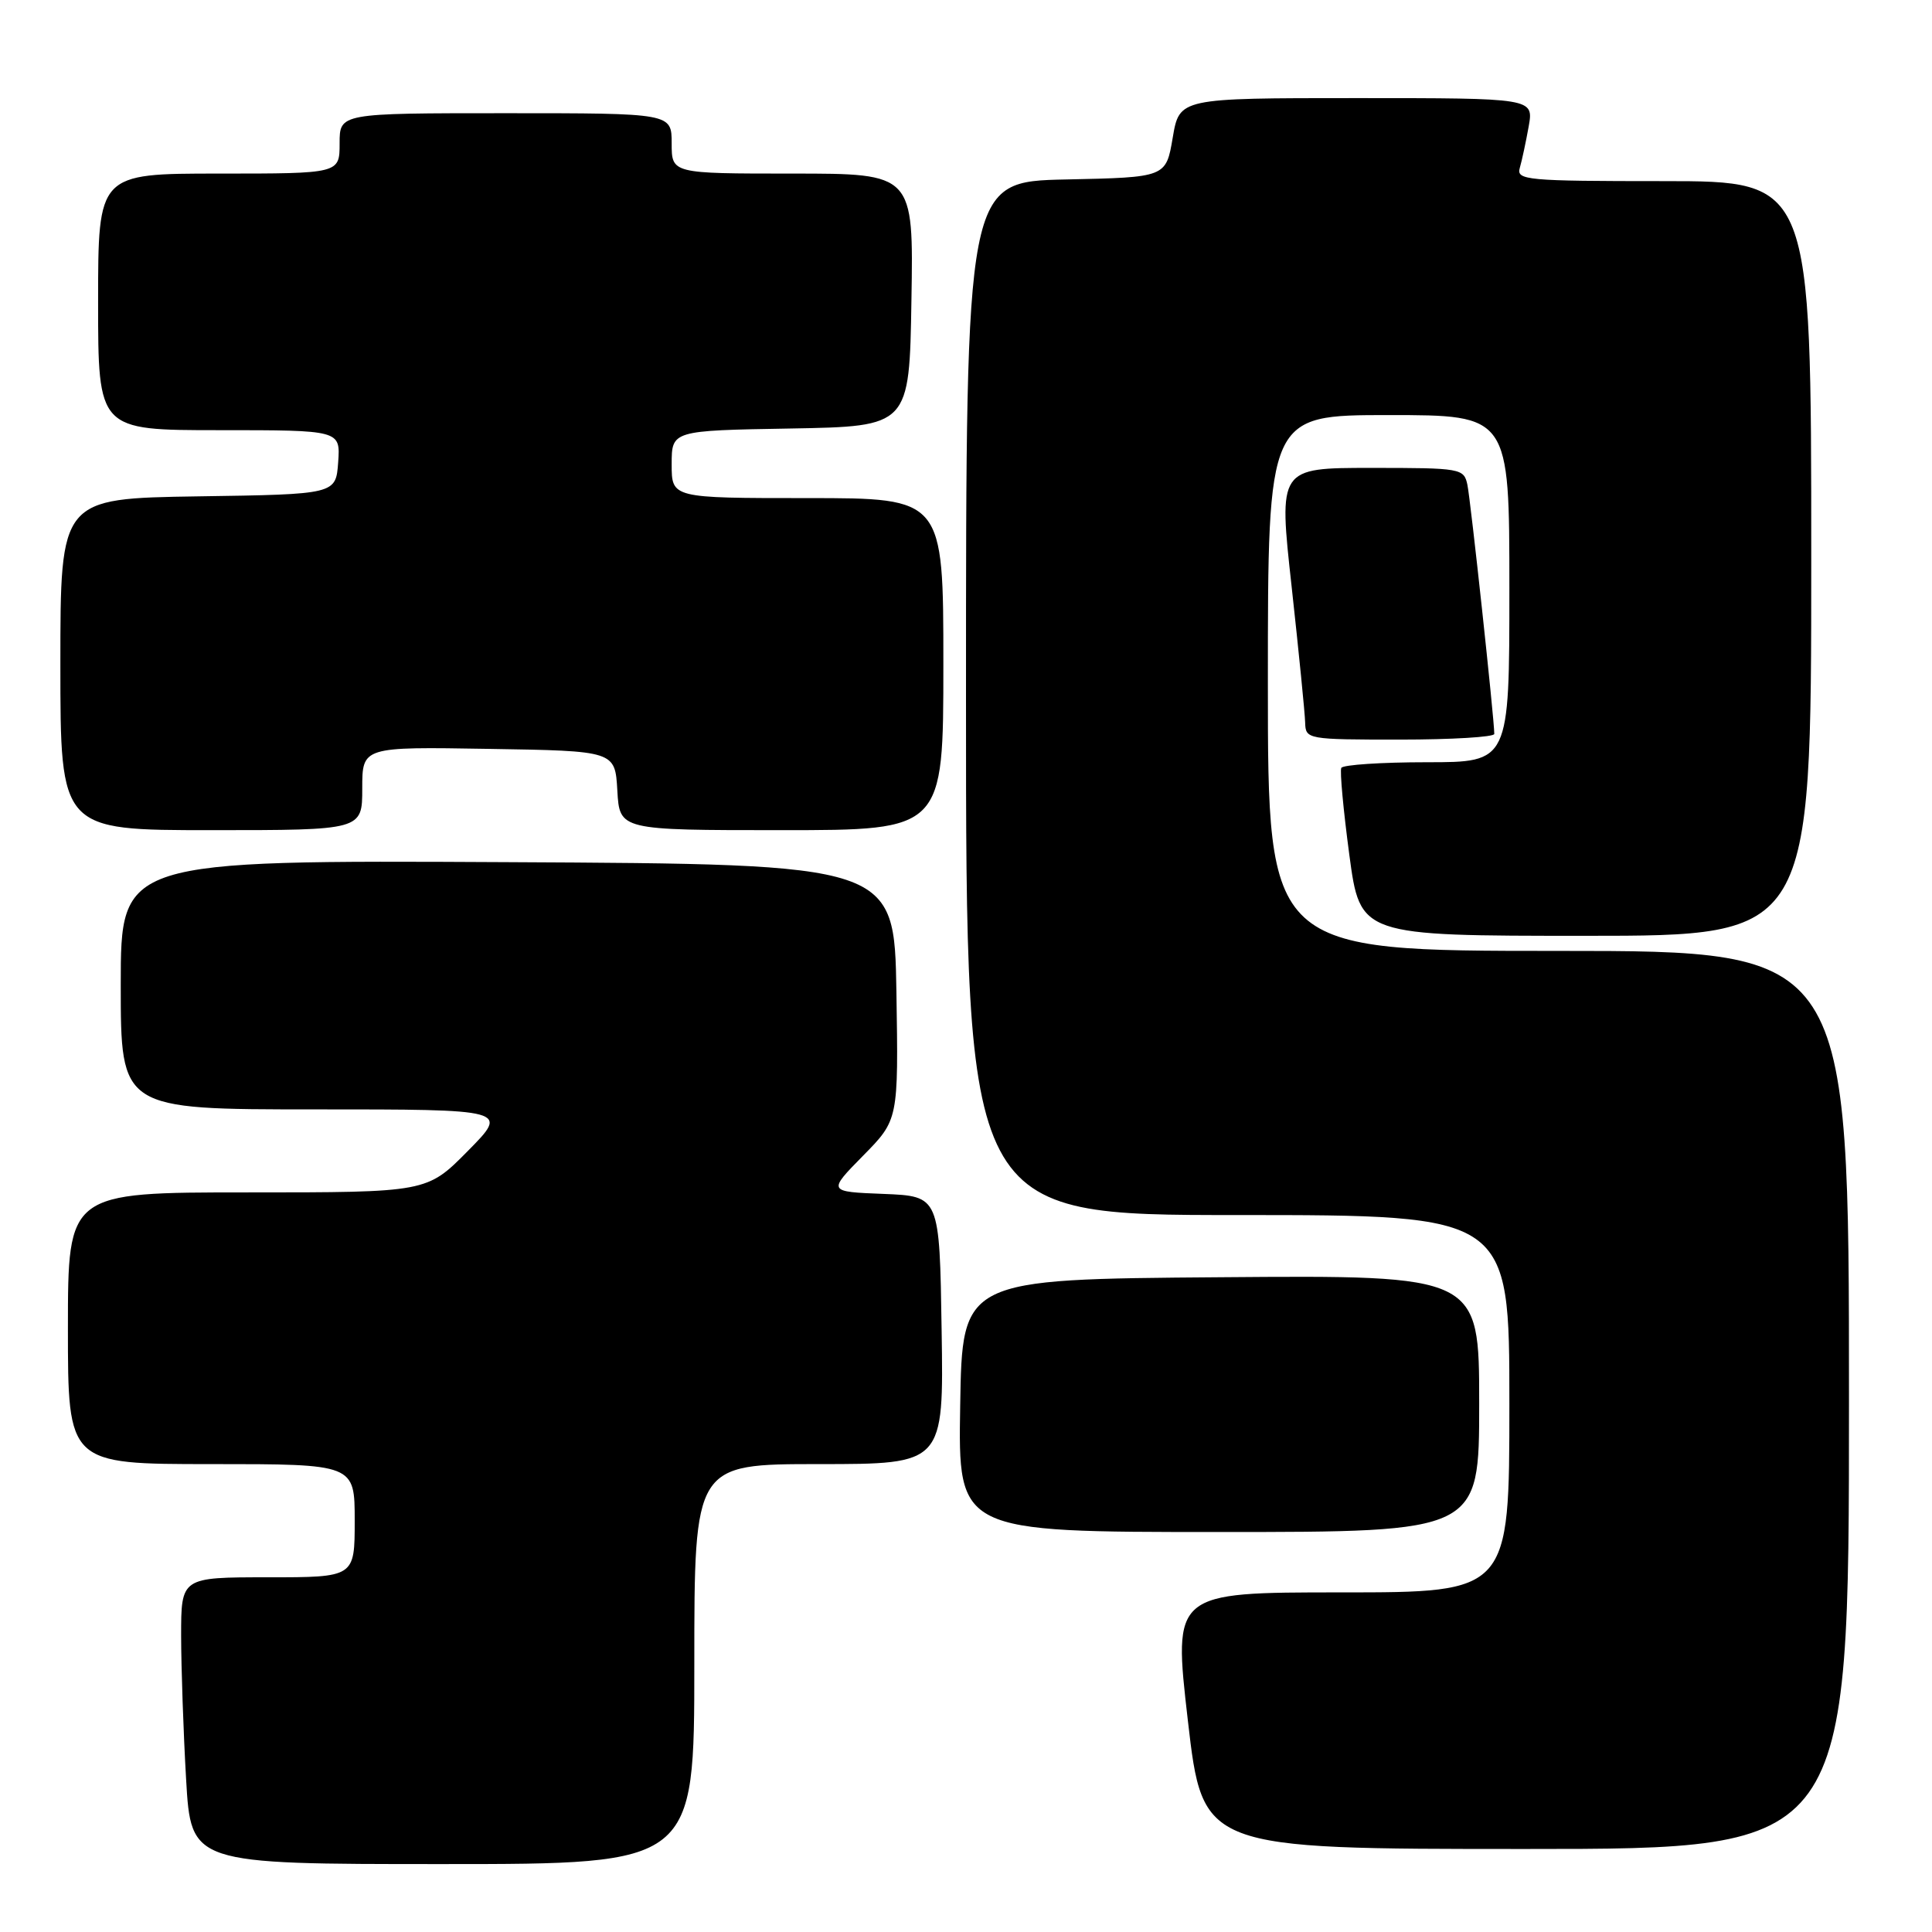 <?xml version="1.0" encoding="UTF-8" standalone="no"?>
<!DOCTYPE svg PUBLIC "-//W3C//DTD SVG 1.1//EN" "http://www.w3.org/Graphics/SVG/1.1/DTD/svg11.dtd" >
<svg xmlns="http://www.w3.org/2000/svg" xmlns:xlink="http://www.w3.org/1999/xlink" version="1.1" viewBox="0 0 256 256">
 <g >
 <path fill="currentColor"
d=" M 92.00 220.50 C 92.00 194.00 92.00 194.00 108.52 194.00 C 125.05 194.00 125.05 194.00 124.77 176.25 C 124.50 158.50 124.50 158.50 117.08 158.20 C 109.67 157.91 109.67 157.91 114.36 153.14 C 119.05 148.38 119.05 148.38 118.78 131.44 C 118.50 114.50 118.50 114.50 67.25 114.24 C 16.00 113.98 16.00 113.98 16.00 130.49 C 16.00 147.00 16.00 147.00 41.72 147.00 C 67.43 147.00 67.43 147.00 62.00 152.50 C 56.57 158.00 56.57 158.00 32.78 158.00 C 9.00 158.00 9.00 158.00 9.00 176.00 C 9.00 194.00 9.00 194.00 28.00 194.00 C 47.00 194.00 47.00 194.00 47.00 201.50 C 47.00 209.00 47.00 209.00 35.50 209.00 C 24.00 209.00 24.00 209.00 24.00 216.75 C 24.01 221.01 24.30 229.56 24.66 235.75 C 25.31 247.00 25.31 247.00 58.65 247.00 C 92.00 247.00 92.00 247.00 92.00 220.50 Z  M 245.00 185.50 C 245.00 126.00 245.00 126.00 206.50 126.00 C 168.00 126.00 168.00 126.00 168.00 90.50 C 168.00 55.00 168.00 55.00 184.00 55.00 C 200.00 55.00 200.00 55.00 200.00 78.00 C 200.00 101.00 200.00 101.00 189.06 101.00 C 183.04 101.00 177.95 101.34 177.73 101.75 C 177.52 102.16 178.00 107.34 178.79 113.25 C 180.23 124.00 180.23 124.00 210.12 124.00 C 240.00 124.00 240.00 124.00 240.00 74.00 C 240.00 24.00 240.00 24.00 220.43 24.00 C 202.27 24.00 200.90 23.87 201.38 22.25 C 201.66 21.29 202.19 18.81 202.56 16.75 C 203.22 13.00 203.22 13.00 179.75 13.00 C 156.28 13.00 156.28 13.00 155.39 18.25 C 154.50 23.50 154.50 23.50 141.25 23.78 C 128.00 24.06 128.00 24.06 128.00 92.53 C 128.00 161.00 128.00 161.00 164.00 161.00 C 200.00 161.00 200.00 161.00 200.00 186.00 C 200.00 211.00 200.00 211.00 177.72 211.00 C 155.44 211.00 155.44 211.00 157.40 228.00 C 159.37 245.00 159.37 245.00 202.18 245.00 C 245.00 245.00 245.00 245.00 245.00 185.50 Z  M 196.00 185.99 C 196.00 168.97 196.00 168.97 161.75 169.24 C 127.50 169.50 127.50 169.50 127.23 186.25 C 126.95 203.00 126.95 203.00 161.48 203.00 C 196.00 203.00 196.00 203.00 196.00 185.99 Z  M 48.00 104.48 C 48.00 98.95 48.00 98.95 64.75 99.23 C 81.50 99.50 81.50 99.50 81.80 104.75 C 82.10 110.00 82.10 110.00 103.55 110.00 C 125.00 110.00 125.00 110.00 125.00 88.00 C 125.00 66.00 125.00 66.00 107.00 66.00 C 89.00 66.00 89.00 66.00 89.00 61.53 C 89.00 57.05 89.00 57.05 104.75 56.78 C 120.50 56.50 120.50 56.50 120.77 39.75 C 121.05 23.00 121.05 23.00 105.02 23.00 C 89.00 23.00 89.00 23.00 89.00 19.00 C 89.00 15.00 89.00 15.00 67.00 15.00 C 45.00 15.00 45.00 15.00 45.00 19.00 C 45.00 23.00 45.00 23.00 29.00 23.00 C 13.00 23.00 13.00 23.00 13.00 40.00 C 13.00 57.00 13.00 57.00 29.06 57.00 C 45.11 57.00 45.11 57.00 44.81 61.25 C 44.50 65.50 44.50 65.50 26.25 65.77 C 8.00 66.05 8.00 66.05 8.00 88.02 C 8.00 110.00 8.00 110.00 28.00 110.00 C 48.00 110.00 48.00 110.00 48.00 104.48 Z  M 198.00 97.25 C 198.01 95.35 194.86 66.24 194.44 64.25 C 193.98 62.06 193.61 62.00 181.69 62.00 C 169.41 62.00 169.41 62.00 171.15 77.75 C 172.10 86.41 172.91 94.51 172.94 95.75 C 173.00 97.96 173.22 98.00 185.50 98.00 C 192.38 98.00 198.00 97.66 198.00 97.25 Z "/>
</g>
</svg>